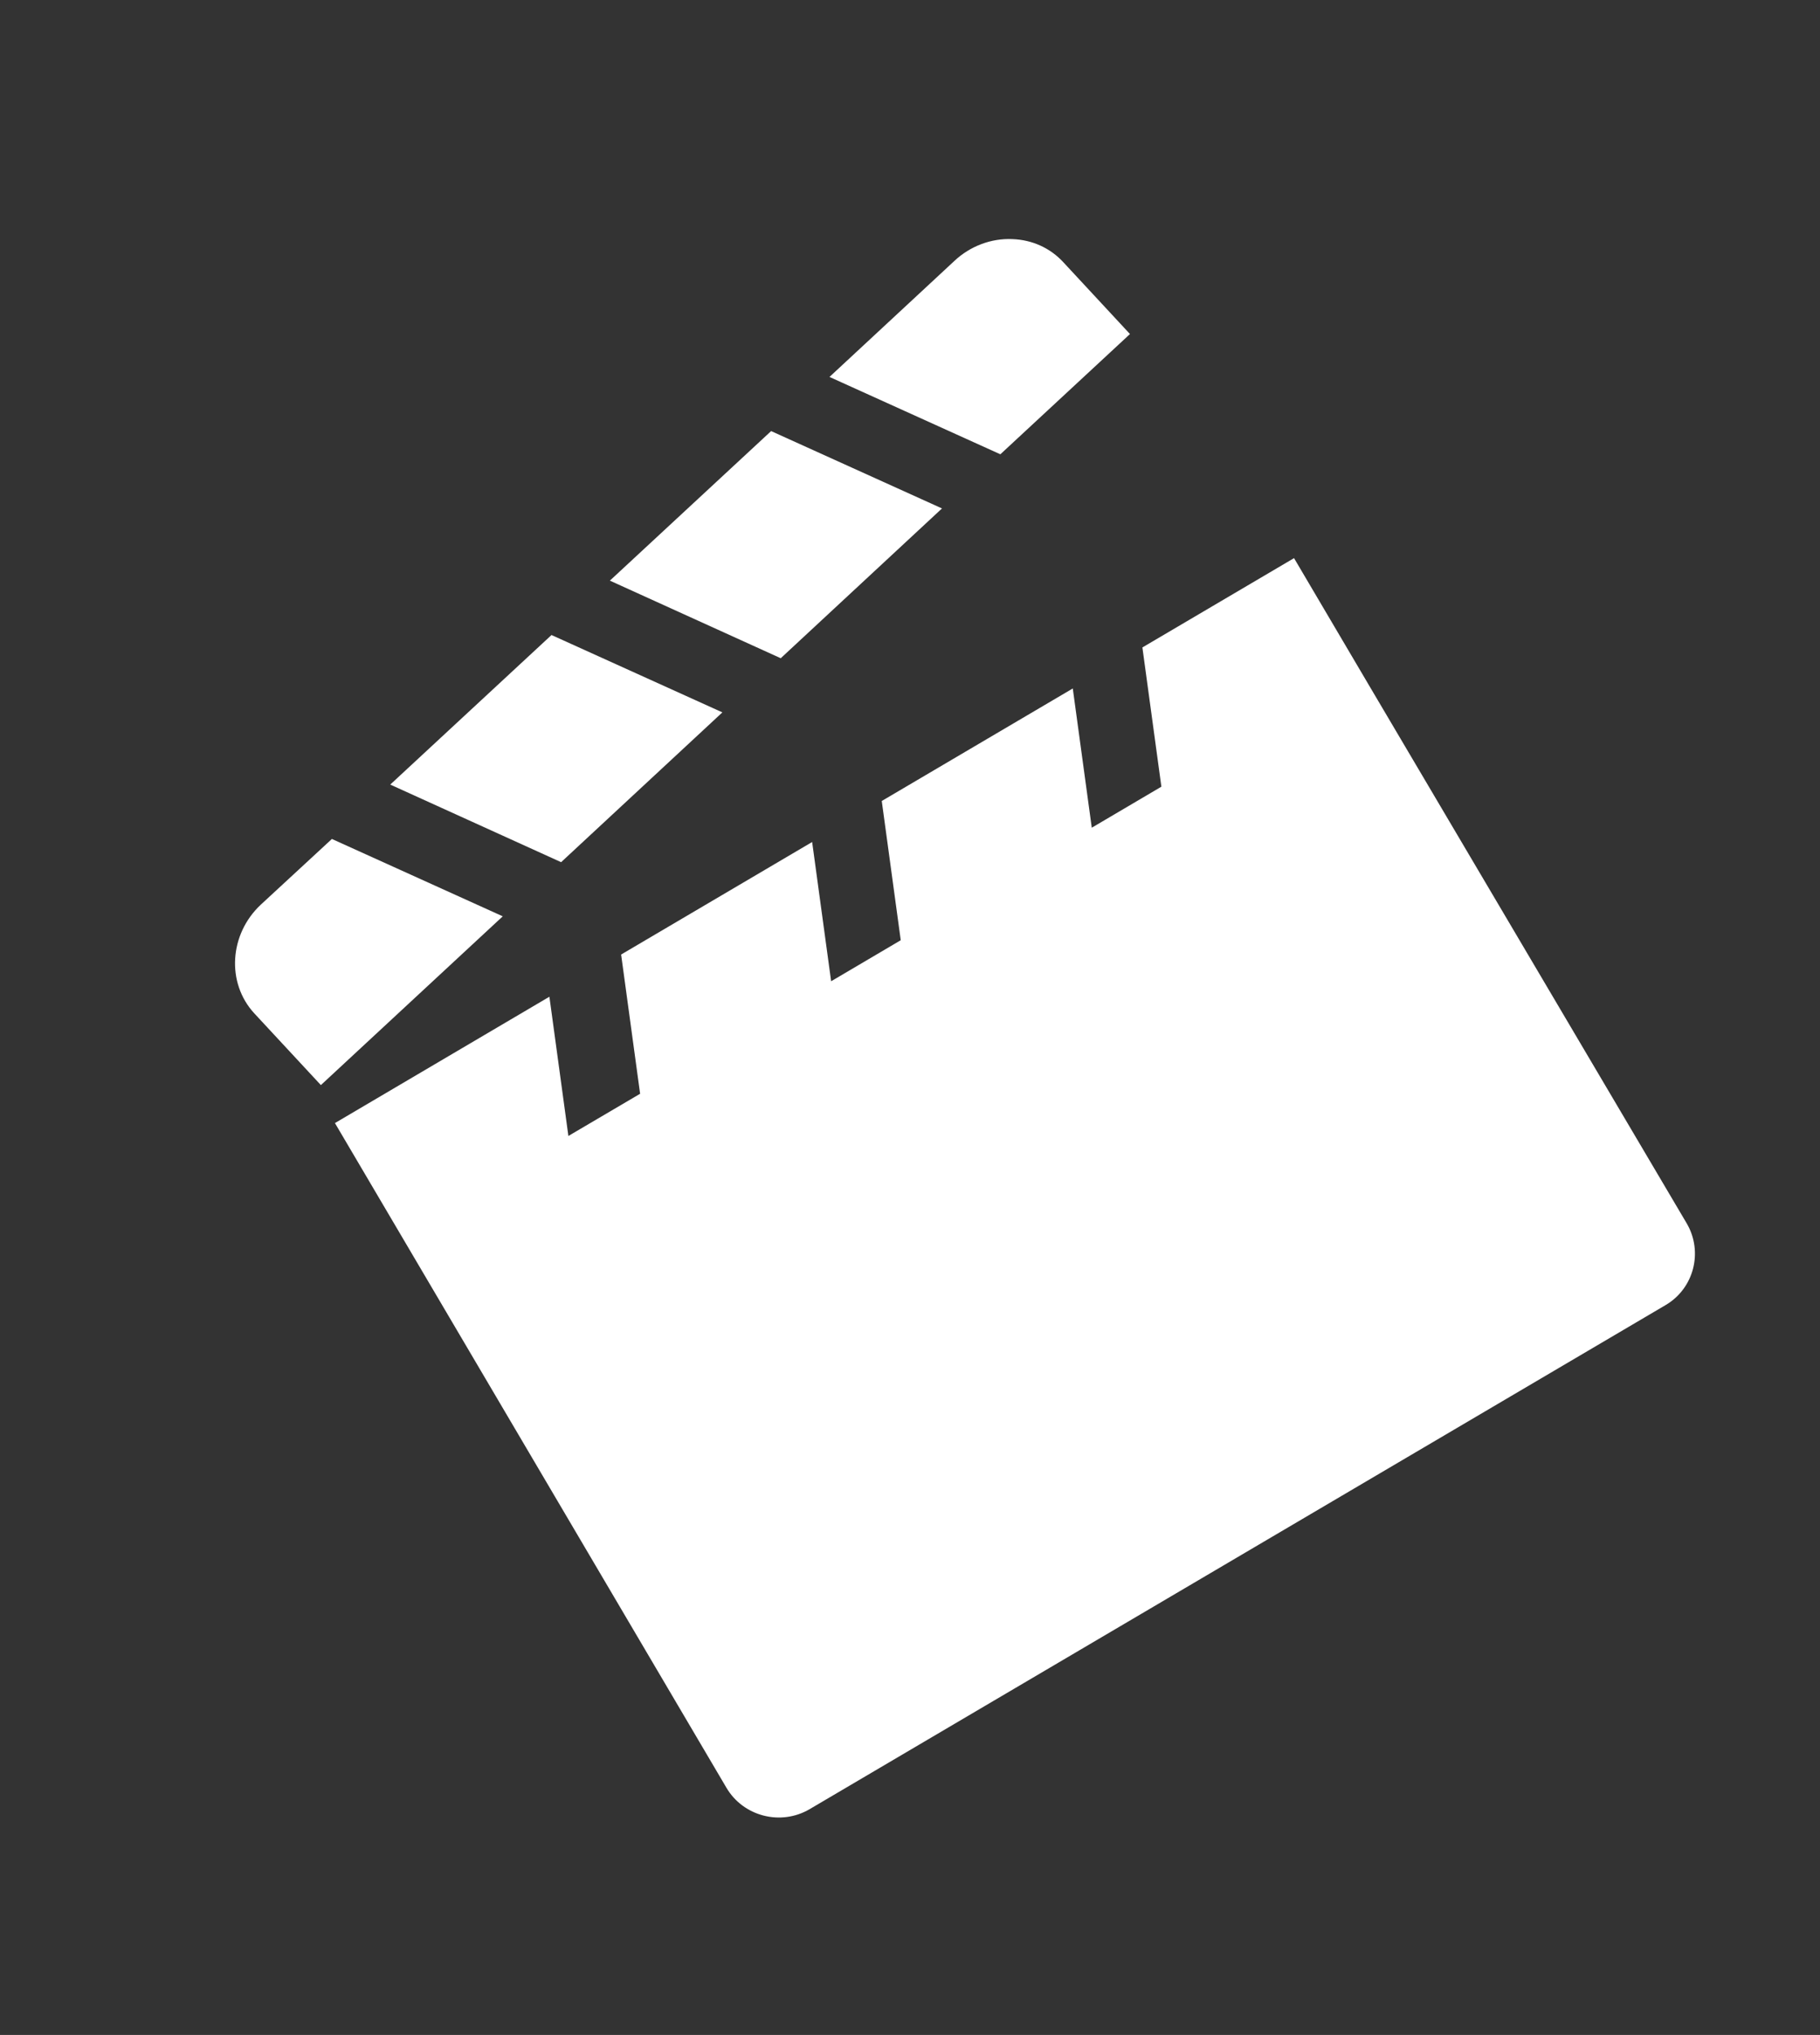 <?xml version="1.0" encoding="utf-8"?>
<!-- Generator: Adobe Illustrator 23.0.3, SVG Export Plug-In . SVG Version: 6.00 Build 0)  -->
<svg version="1.1" id="Layer_1" xmlns="http://www.w3.org/2000/svg" xmlns:xlink="http://www.w3.org/1999/xlink" x="0px" y="0px"
	 viewBox="0 0 776.5 868.1" style="enable-background:new 0 0 776.5 868.1;" xml:space="preserve">
<rect x="0" y="0" width="776.5" height="868.1" fill="#333333" stroke="none"/>
<style type="text/css">
	.st0{fill:#FFFFFF;}
</style>
<path class="st0" d="M426.8,193.8l-72.9-33l53.3-49.5c6.7-6.3,15.7-9.7,24.7-9.3c8.5,0.3,16.2,3.8,21.8,9.9l28.4,30.6L426.8,193.8z"
	/>
<path class="st0" d="M584.7,293.4l-32.6-55.3l-64.7,38.1l8.1,59.4l-29.7,17.5l-8.1-59.4l-81.5,48l8.1,59.4l-29.7,17.5l-8.1-59.4
	l-81.5,48l8.1,59.4l-30.6,18l-8.1-59.4l-91.5,53.9l167,283.5c7.2,12.3,23.2,16.4,35.5,9.2l365.3-215.1c12-7.1,16-22.6,9-34.7
	L584.7,293.4z"/>
<path class="st0" d="M136.9,462.9l-28.4-30.6c-12-13-10.7-33.8,2.8-46.4l30.3-28l72.9,33L136.9,462.9z"/>
<polygon class="st0" points="239.4,367.8 166.5,334.7 235.3,270.9 308.2,303.9 "/>
<polygon class="st0" points="333.1,280.8 260.2,247.7 329,183.9 401.9,216.9 "/>
</svg>
